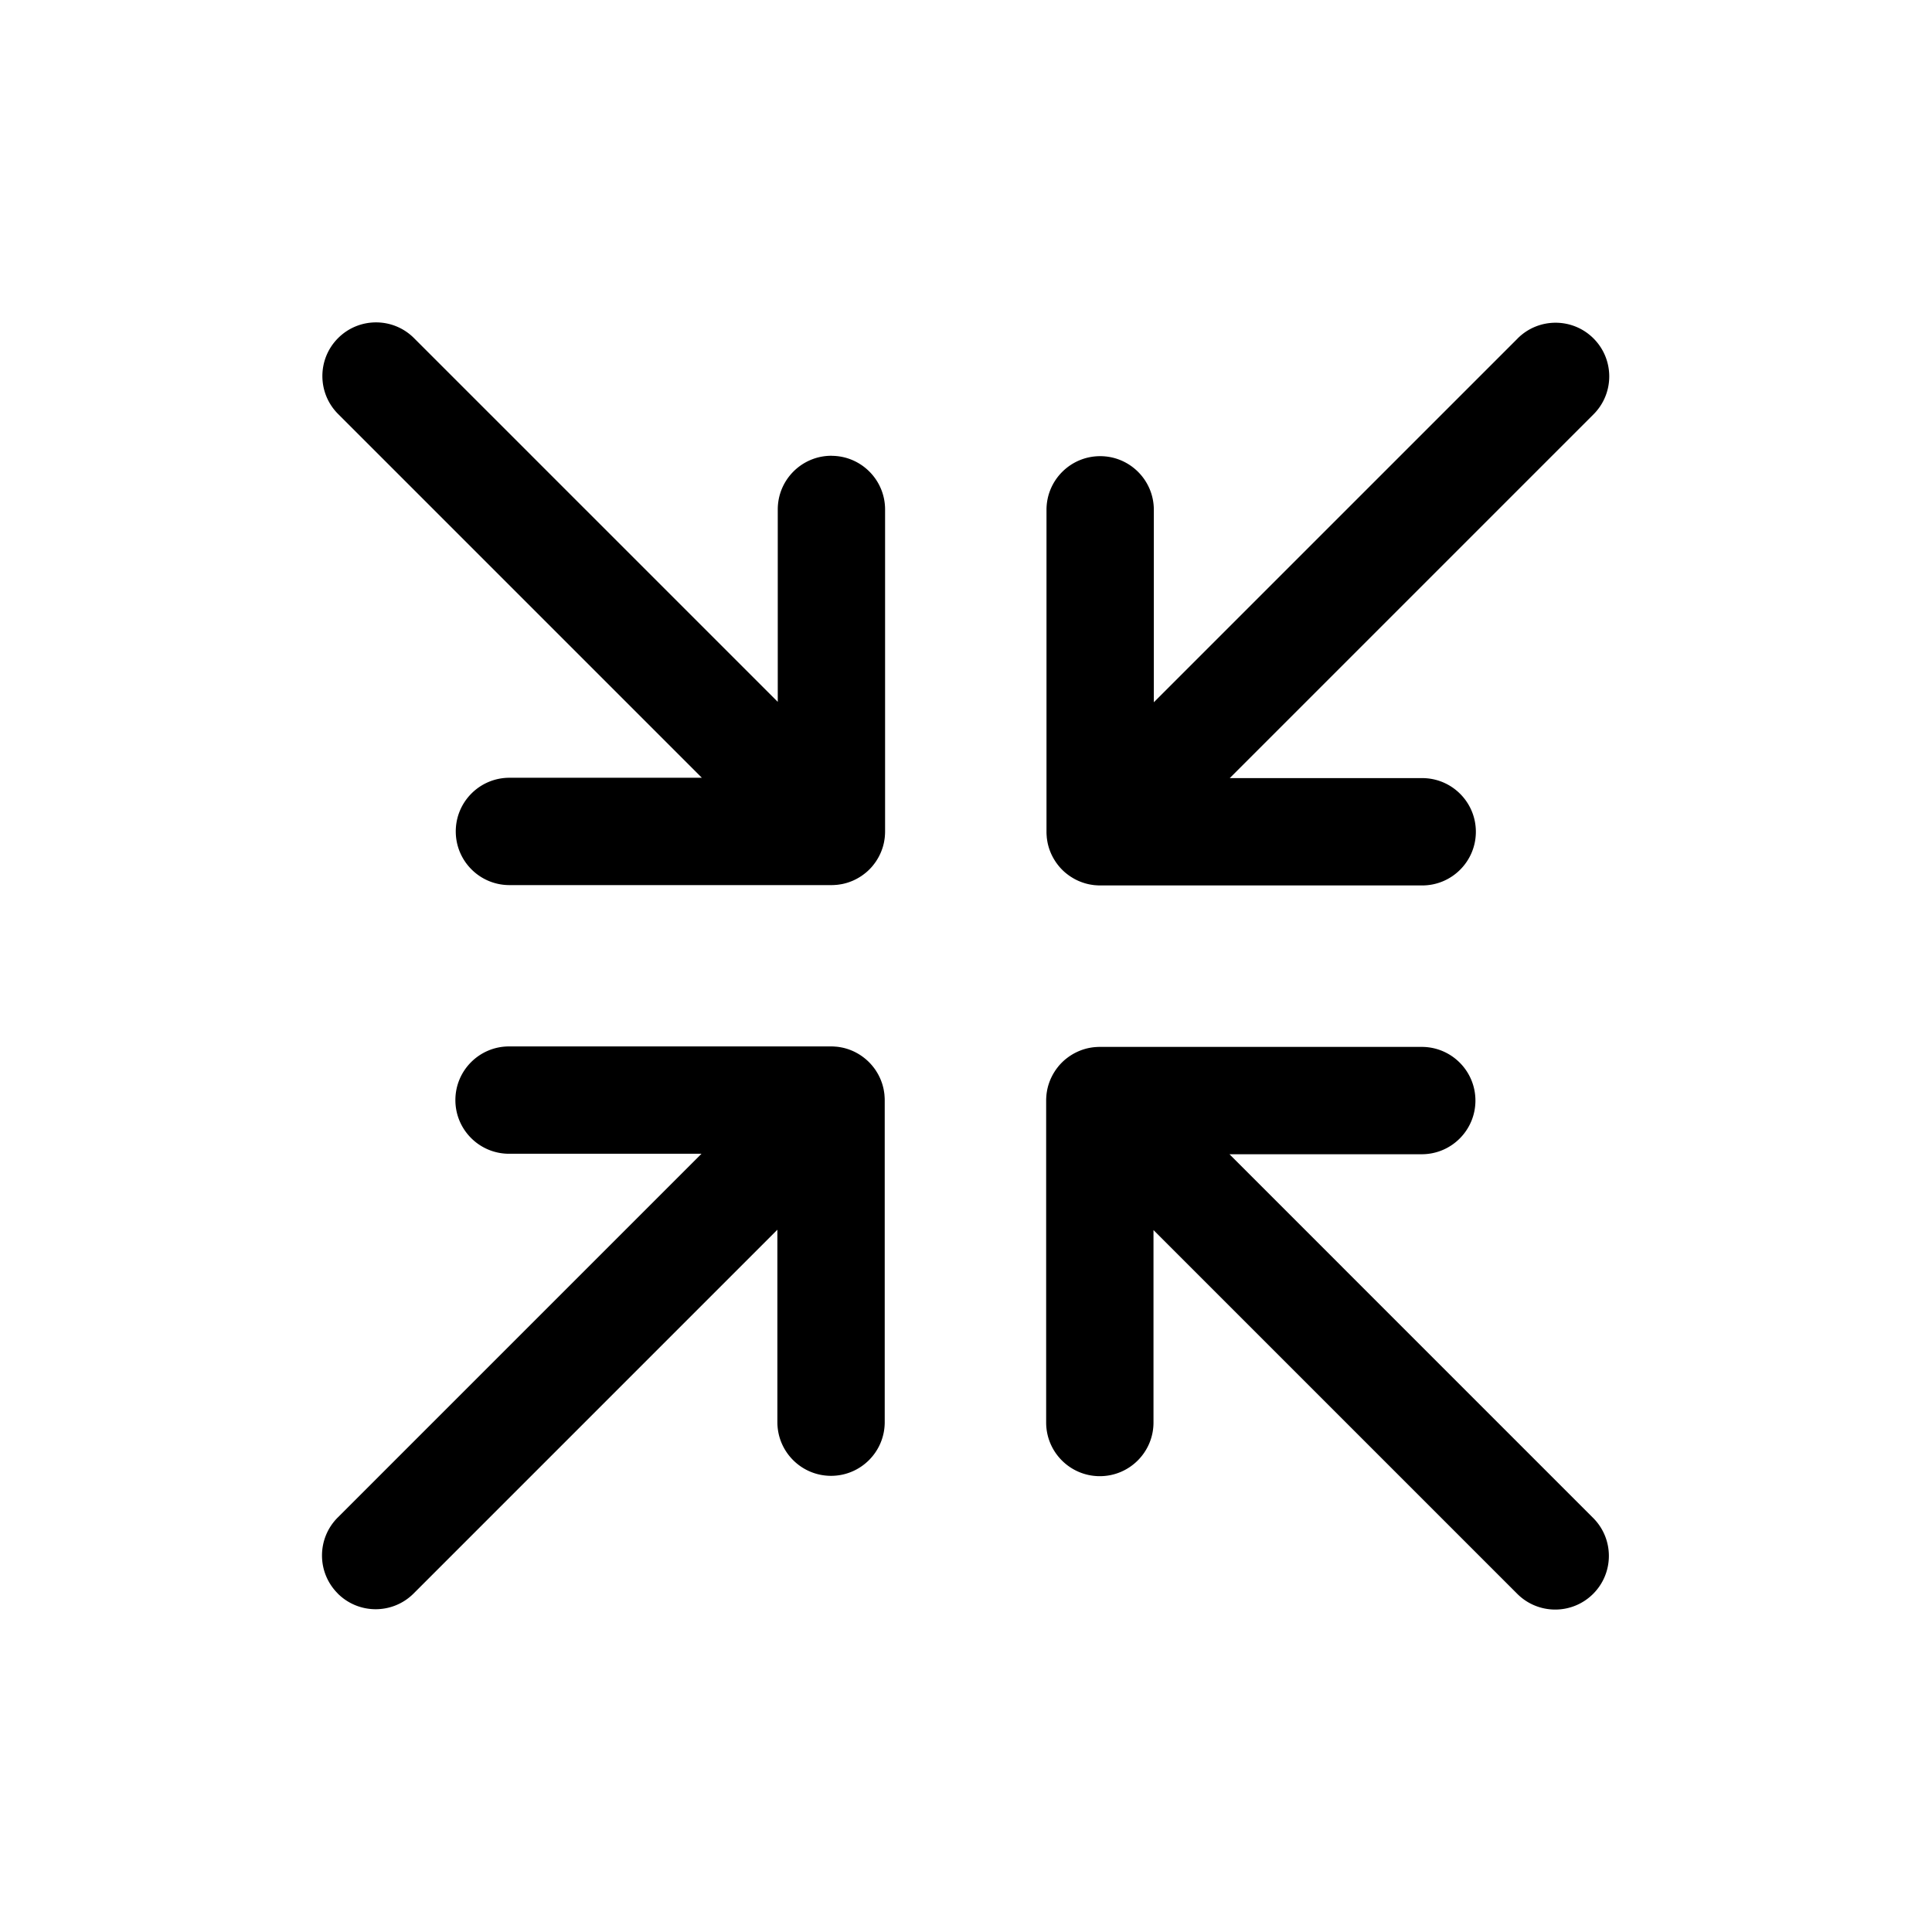 <svg xmlns="http://www.w3.org/2000/svg" viewBox="0 0 864 864"><path d="M151.03 712.62c4.69 4.69 10.83 7.03 16.97 7.03s12.28-2.34 16.97-7.03l162.68-162.68V636c0 13.25 10.75 24 24 24s24-10.75 24-24V492c0-.75-.04-1.49-.11-2.22v-.12c-.07-.73-.18-1.45-.31-2.16 0-.05-.02-.09-.02-.14q-.21-1.065-.51-2.1c-.02-.06-.03-.11-.05-.17-.2-.68-.44-1.34-.7-2-.03-.08-.06-.15-.09-.23-.26-.64-.56-1.27-.87-1.88-.05-.09-.09-.18-.14-.27-.33-.61-.68-1.2-1.05-1.78-.05-.08-.1-.17-.16-.25-.4-.6-.83-1.19-1.29-1.75l-.12-.15a25 25 0 0 0-1.61-1.78c-.56-.56-1.16-1.1-1.78-1.61l-.15-.12c-.56-.45-1.15-.88-1.75-1.29-.08-.05-.16-.1-.25-.16-.58-.38-1.17-.73-1.78-1.05-.09-.05-.18-.09-.26-.14-.61-.32-1.24-.61-1.88-.87-.07-.03-.15-.06-.22-.09-.65-.26-1.32-.5-2-.7-.05-.02-.11-.03-.16-.05-.69-.2-1.39-.37-2.11-.51-.04 0-.08-.01-.13-.02-.71-.14-1.43-.24-2.17-.31h-.11c-.73-.07-1.47-.11-2.22-.11h-144c-13.25 0-24 10.75-24 24s10.75 24 24 24h86.06L151.03 678.65c-4.69 4.69-7.03 10.83-7.03 16.97s2.34 12.28 7.03 16.97Zm527.65-561.24L516 314.06V228c0-13.25-10.75-24-24-24s-24 10.75-24 24v144c0 .75.04 1.48.11 2.21v.12c.07.73.18 1.45.31 2.16 0 .05.02.09.02.14q.21 1.065.51 2.1c.02.06.03.11.05.17.2.68.44 1.34.7 1.99.03.08.06.15.09.23.26.64.55 1.26.87 1.87.05.09.09.18.14.27.32.61.68 1.2 1.05 1.78.05.08.11.17.16.25.4.6.83 1.18 1.28 1.74.04.05.08.11.12.16.5.62 1.04 1.21 1.6 1.77s1.15 1.1 1.77 1.6c.05.04.11.08.16.12.56.45 1.14.88 1.75 1.28.08.06.17.11.25.16.58.37 1.17.73 1.78 1.05.09.05.18.09.27.14.61.32 1.24.61 1.88.87.08.03.15.06.23.09.65.26 1.32.49 2 .7.06.02.11.03.17.05q1.035.3 2.1.51c.05 0 .09.02.14.02.71.13 1.43.24 2.16.31h.12c.73.07 1.47.11 2.22.11h144c13.25 0 24-10.75 24-24s-10.75-24-24-24h-86.06l162.68-162.68c4.69-4.69 7.03-10.83 7.03-16.97s-2.34-12.28-7.03-16.97c-9.37-9.37-24.57-9.37-33.94 0Zm-306.86 52.44c-13.25 0-24 10.75-24 24v86.06L185.14 151.2c-9.37-9.37-24.57-9.37-33.94 0-4.69 4.69-7.03 10.83-7.03 16.97s2.34 12.28 7.03 16.97l162.68 162.68h-86.06c-13.25 0-24 10.75-24 24s10.75 24 24 24h144c.75 0 1.49-.04 2.22-.11h.12c.73-.07 1.45-.18 2.16-.31.05 0 .09-.02.14-.02q1.065-.21 2.1-.51c.06-.02.11-.03.17-.05.68-.2 1.34-.44 2-.7.08-.03.15-.06.23-.09.64-.26 1.26-.55 1.87-.87.09-.05.18-.09.27-.14.61-.32 1.2-.68 1.78-1.05.08-.05.17-.11.25-.16.6-.4 1.18-.83 1.74-1.28.05-.04.11-.08.16-.12.62-.5 1.21-1.04 1.77-1.6s1.1-1.15 1.6-1.77c.04-.05.08-.11.12-.16.45-.56.88-1.14 1.28-1.74.06-.08.11-.17.16-.25.37-.58.73-1.17 1.05-1.78.05-.09.09-.18.14-.27.31-.61.61-1.23.87-1.87.03-.08.06-.15.09-.23.26-.65.49-1.32.7-1.99.02-.06.03-.11.05-.17q.3-1.035.51-2.1c0-.05.02-.09.02-.14.13-.71.24-1.43.31-2.16v-.12c.07-.73.11-1.47.11-2.21v-144c0-13.25-10.75-24-24-24Zm177.94 312.36h86.06c13.25 0 24-10.75 24-24s-10.75-24-24-24h-144c-.75 0-1.49.04-2.22.11h-.11c-.73.07-1.45.18-2.17.31-.04 0-.09.01-.13.02q-1.065.21-2.1.51c-.05.02-.11.03-.16.05-.68.2-1.35.44-2 .7-.07.03-.15.06-.22.09-.64.26-1.27.56-1.88.87-.09.05-.18.09-.27.14-.61.32-1.2.68-1.78 1.05-.08.05-.17.11-.25.16-.6.4-1.18.83-1.74 1.28-.05.04-.11.08-.16.12-.62.5-1.21 1.04-1.77 1.6s-1.1 1.15-1.6 1.77c-.04.05-.08.11-.12.16-.45.56-.88 1.14-1.28 1.74-.06.08-.11.17-.16.25-.37.58-.73 1.17-1.05 1.78-.05.09-.09.18-.14.27-.31.61-.61 1.23-.87 1.87-.03.08-.06.15-.09.23-.26.65-.49 1.32-.7 1.99-.02.06-.03.11-.05.17q-.3 1.035-.51 2.1c0 .05-.02.09-.02.14-.13.71-.24 1.43-.31 2.16v.12c-.07.73-.11 1.47-.11 2.21v144c0 13.25 10.75 24 24 24s24-10.75 24-24v-86.06l162.68 162.68c4.69 4.69 10.83 7.03 16.97 7.03s12.28-2.34 16.97-7.03 7.03-10.83 7.03-16.97-2.34-12.28-7.03-16.97L549.79 516.15Z"/></svg>